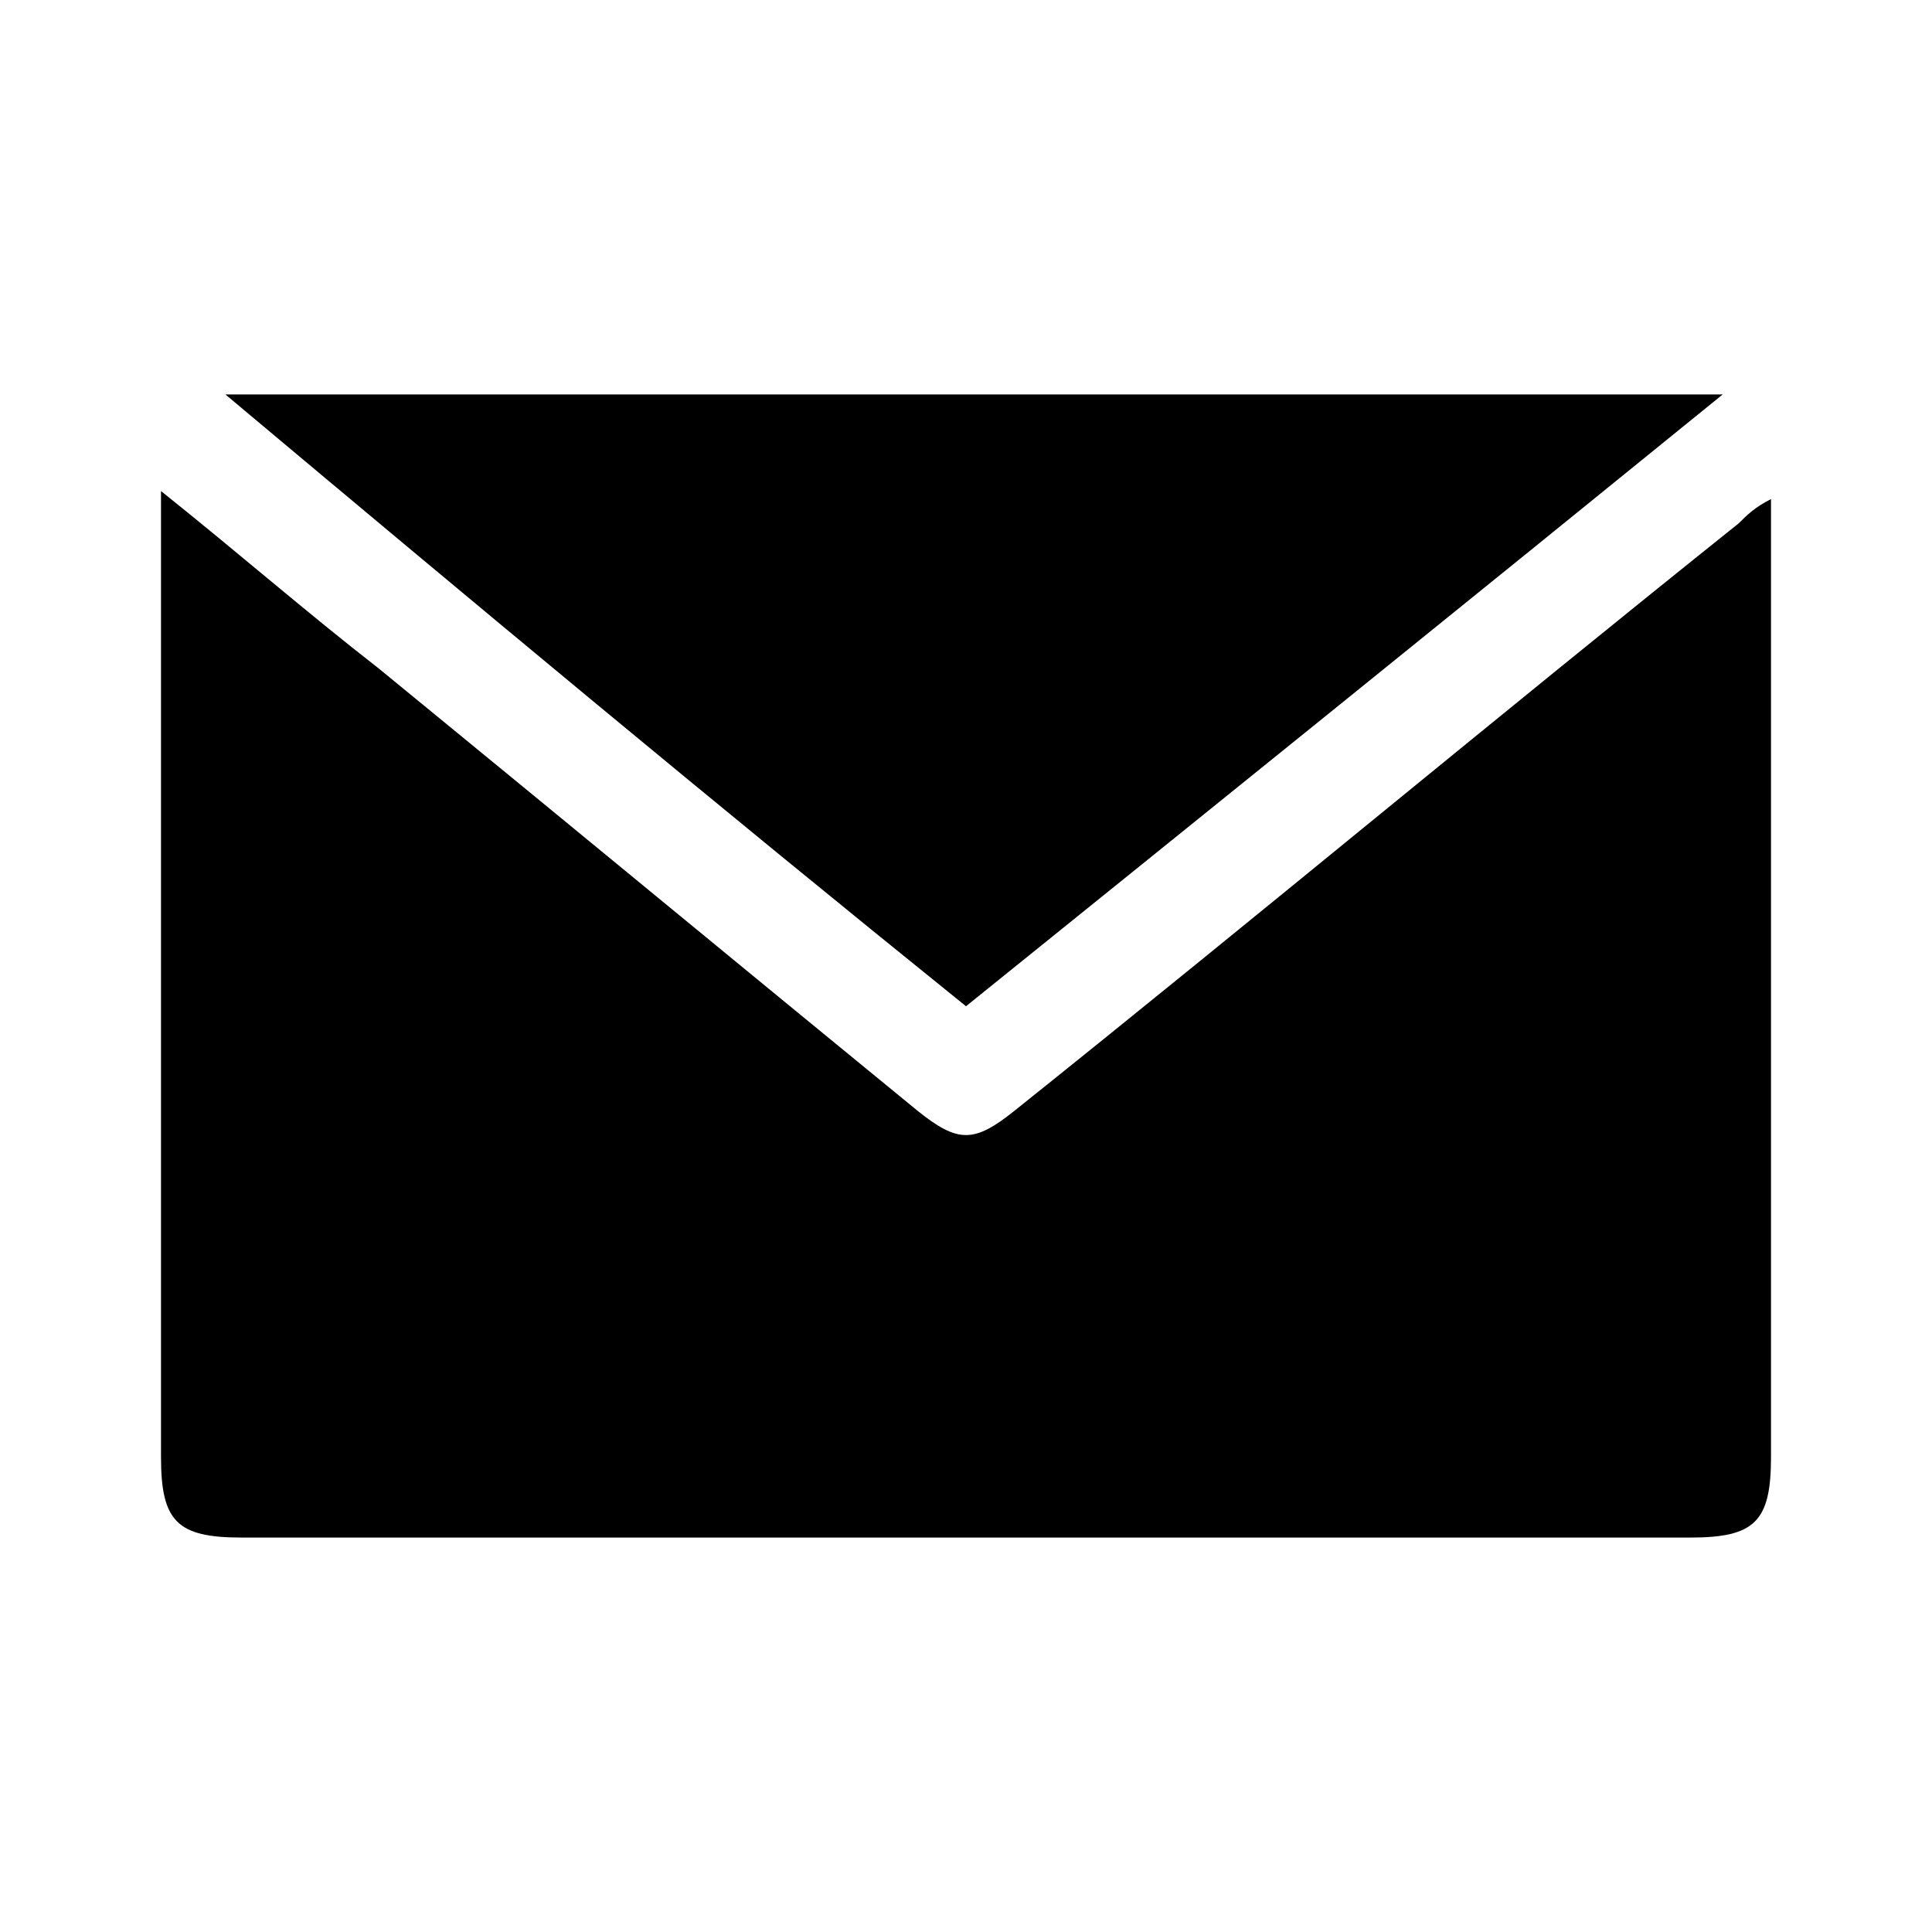 <?xml version="1.0" encoding="utf-8"?>
<!-- Generator: Adobe Illustrator 17.1.0, SVG Export Plug-In . SVG Version: 6.00 Build 0)  -->
<!DOCTYPE svg PUBLIC "-//W3C//DTD SVG 1.1//EN" "http://www.w3.org/Graphics/SVG/1.1/DTD/svg11.dtd">
<svg version="1.1" xmlns="http://www.w3.org/2000/svg" xmlns:xlink="http://www.w3.org/1999/xlink" x="0px" y="0px"
	 viewBox="194 -23.9 24 24" enable-background="new 194 -23.9 24 24" xml:space="preserve">
<g id="Layer_1">
	<g>
		<path d="M196-17.8c1,0.8,1.8,1.5,2.7,2.2c2.2,1.8,4.5,3.7,6.7,5.5c0.5,0.4,0.7,0.4,1.2,0c3-2.4,6-4.9,9-7.3
			c0.1-0.1,0.2-0.2,0.4-0.3c0,0.2,0,0.3,0,0.4c0,3.8,0,7.7,0,11.5c0,0.8-0.2,1-1,1c-6,0-12,0-18,0c-0.8,0-1-0.2-1-1
			c0-3.9,0-7.7,0-11.6C196-17.4,196-17.5,196-17.8z"/>
		<path d="M206-11.4c-3.1-2.5-6.1-5-9.2-7.6c6.2,0,12.4,0,18.6,0C212.2-16.4,209.1-13.9,206-11.4z"/>
	</g>
</g>
<g id="Layer_2">
</g>
</svg>
